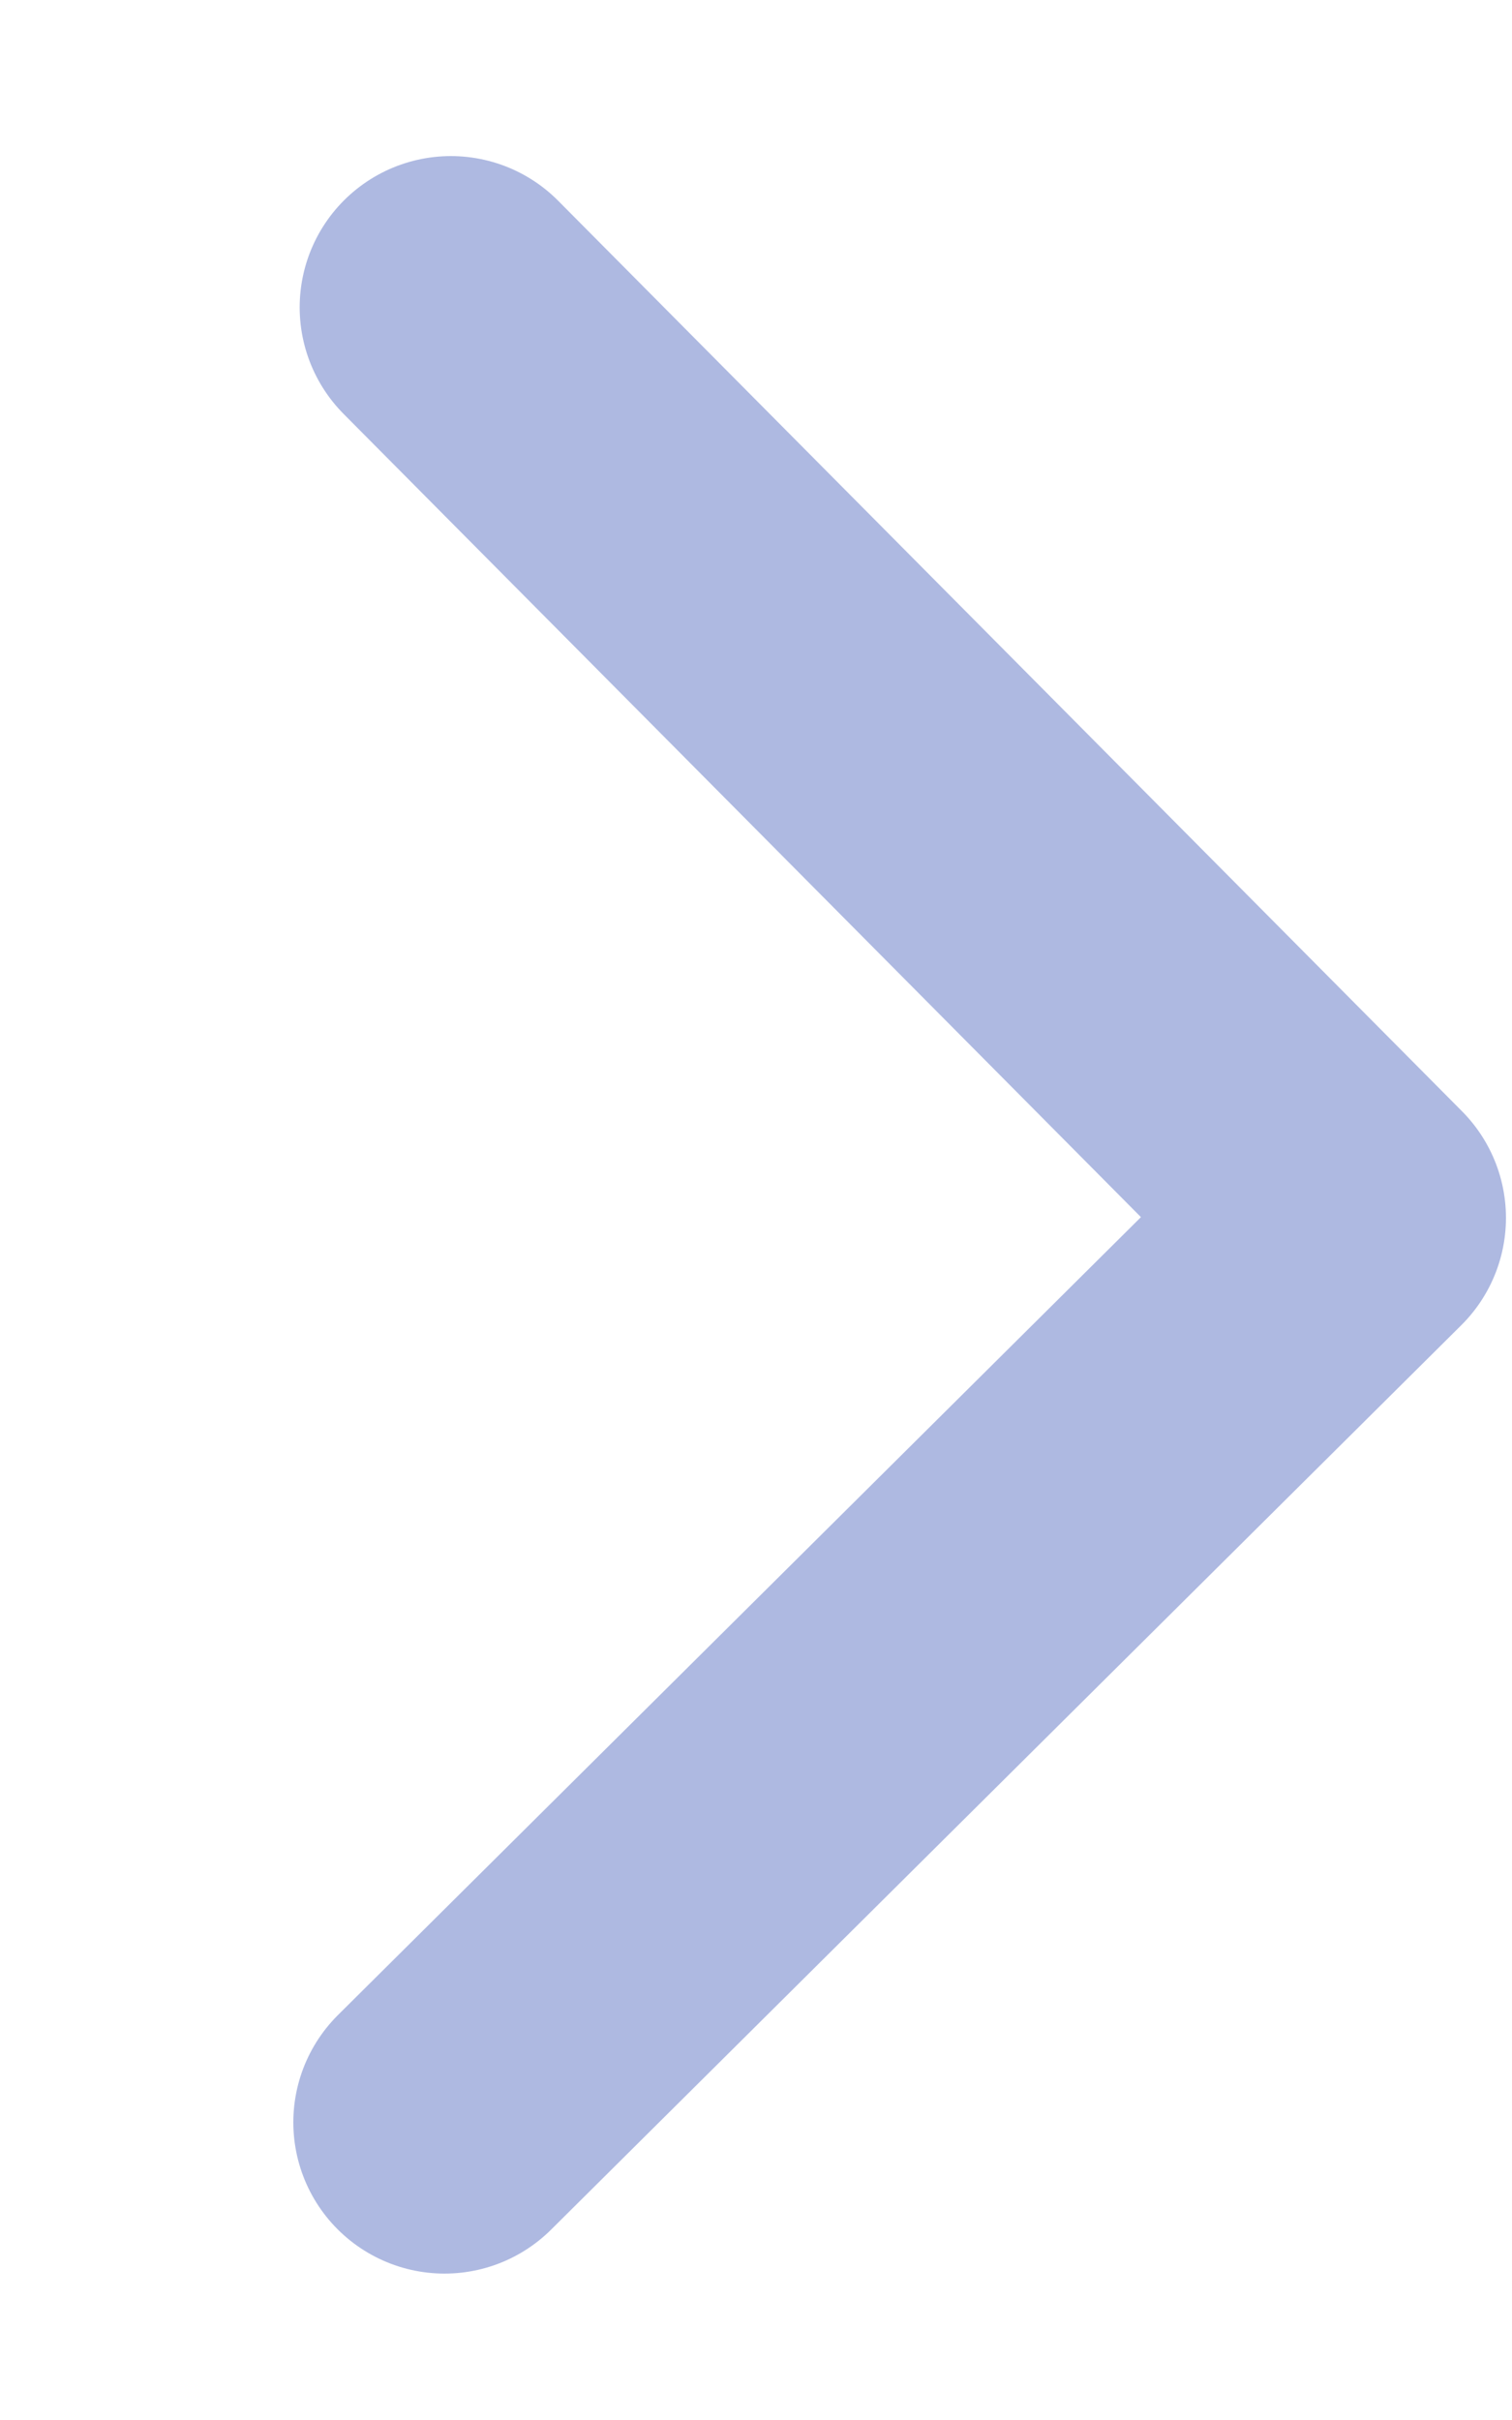 <?xml version="1.0" encoding="UTF-8" standalone="no"?><svg width='5' height='8' viewBox='0 0 5 8' fill='none' xmlns='http://www.w3.org/2000/svg'>
<path d='M1.47 7.016L4.48 4.026L1.491 1.016' stroke='#AEB9E1' stroke-linecap='round' stroke-linejoin='round'/>
</svg>
